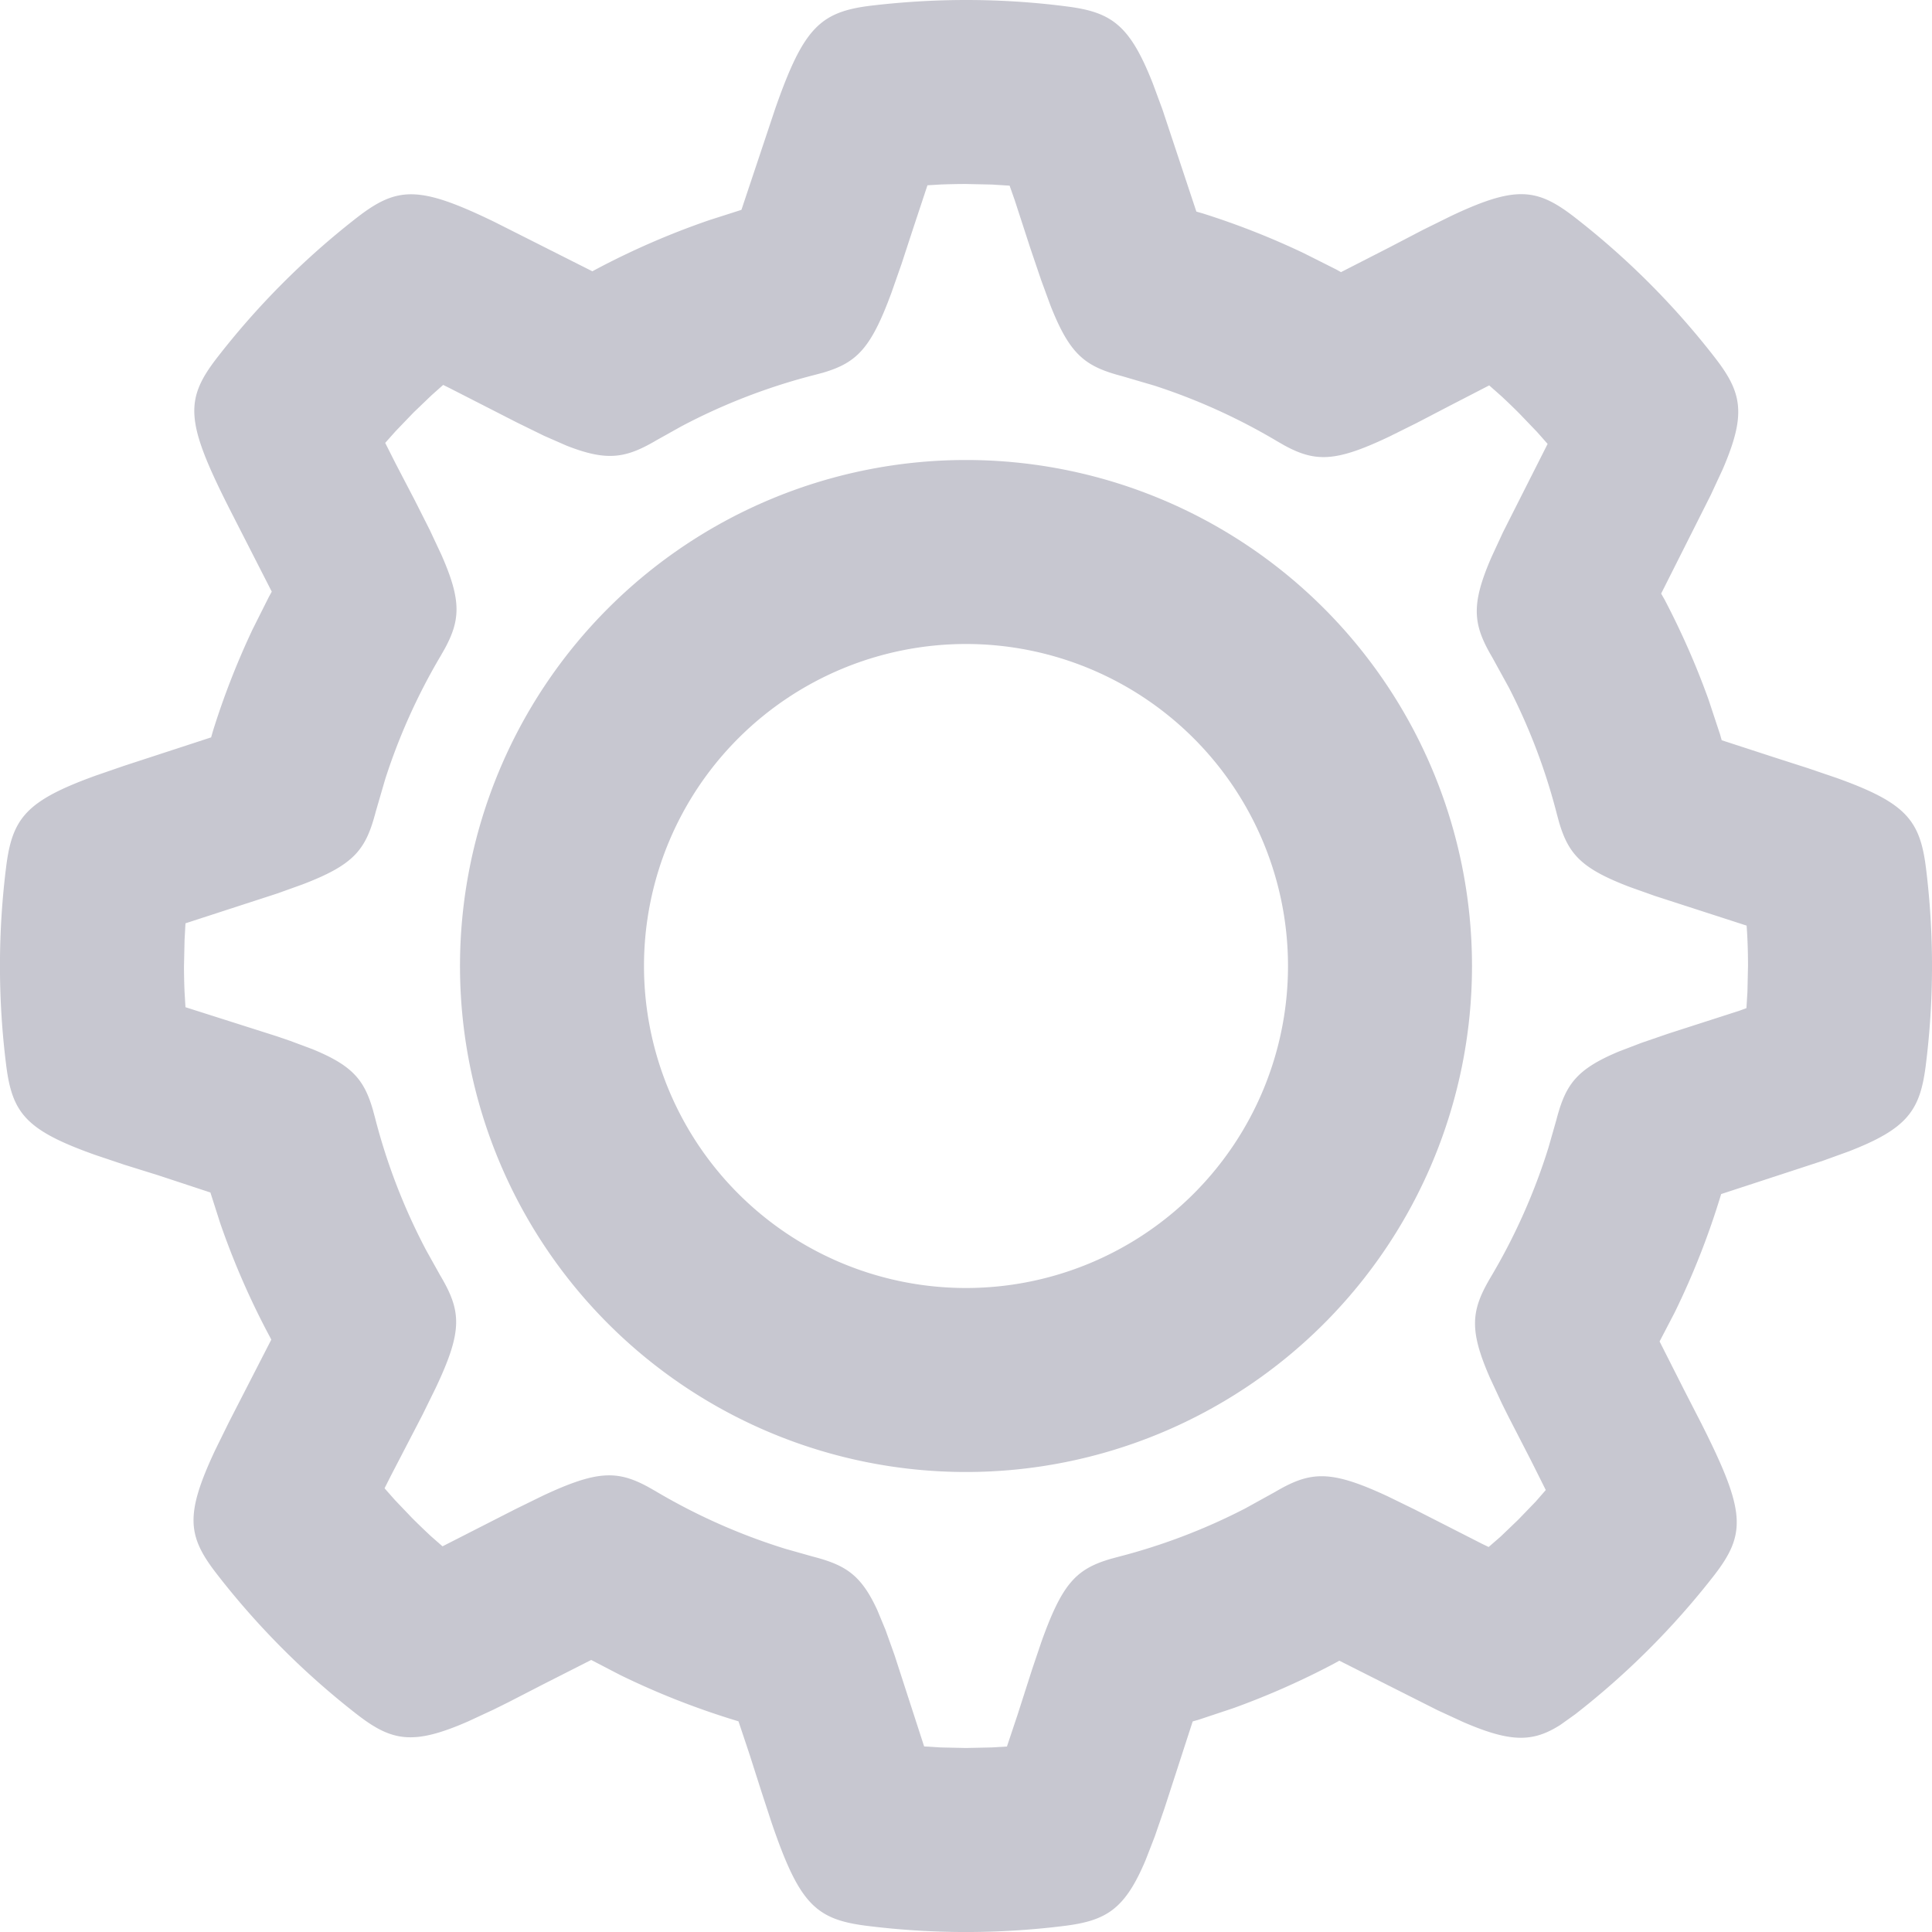 <svg width="21" height="21" viewBox="0 0 21 21" xmlns="http://www.w3.org/2000/svg">
    <path d="M10.5 0c.368 0 .733.023 1.095.07.49.062.686.203.936.838l.104.281.369 1.111.07.02a8.52 8.52 0 0 1 1.1.433l.352.177.05.028.524-.268.368-.192.308-.152c.702-.331.93-.302 1.343.018a8.616 8.616 0 0 1 1.522 1.524c.297.383.342.614.084 1.213l-.13.28-.539 1.071.036.063c.185.353.346.718.48 1.092l.125.378.017.061.568.185.373.12.311.106c.752.27.904.457.969.982a8.65 8.65 0 0 1-.003 2.143c-.062.49-.2.686-.836.933l-.282.102-1.106.362-.004.014a8.52 8.52 0 0 1-.501 1.273l-.164.315.268.53.189.368c.48.954.49 1.191.126 1.657a8.617 8.617 0 0 1-1.502 1.499l-.157.112c-.3.193-.542.194-1.056-.028l-.282-.13-1.067-.538-.062.034a8.529 8.529 0 0 1-1.09.482l-.378.126-.064.018-.306.943-.107.31-.099.255c-.225.534-.426.658-.885.715a8.649 8.649 0 0 1-2.145-.001c-.557-.07-.733-.238-1.034-1.118l-.112-.342-.13-.407-.119-.356-.01-.003a8.52 8.52 0 0 1-1.275-.5l-.316-.164-.53.269-.367.189-.161.08-.282.131c-.6.262-.829.216-1.213-.083a8.616 8.616 0 0 1-1.516-1.52c-.32-.412-.348-.642-.02-1.343l.151-.307.461-.898-.005-.01a8.528 8.528 0 0 1-.552-1.26l-.105-.329-.564-.186-.375-.117-.312-.105c-.754-.268-.903-.452-.969-.977a8.648 8.648 0 0 1 .001-2.164c.067-.523.22-.71.971-.982l.31-.107.946-.309.018-.064c.118-.38.263-.75.432-1.109l.178-.355.031-.056-.458-.897c-.482-.953-.493-1.188-.13-1.654A8.616 8.616 0 0 1 3.88 2.365c.439-.34.675-.35 1.494.047l1.065.537.014-.008a8.528 8.528 0 0 1 1.262-.55l.344-.11.369-1.105C8.735.3 8.915.128 9.473.061 9.813.021 10.155 0 10.5 0zm0 2c-.09 0-.178.002-.267.005l-.152.009-.157.474-.125.382-.109.311c-.222.603-.374.761-.744.87l-.09.024a6.58 6.58 0 0 0-1.446.557l-.272.152c-.333.196-.535.235-.98.06l-.244-.107-.294-.144-.734-.375-.069-.034-.127.113-.196.188-.193.201-.114.128.112.222.21.403.164.325.126.269c.215.488.207.701.037 1.015l-.046.081a6.59 6.59 0 0 0-.603 1.34l-.103.354c-.108.414-.232.575-.798.791l-.27.097-1 .325-.01.185L2 10.5c0 .094.002.187.006.28l.01.168.993.316.143.049.244.091c.434.178.562.332.657.659l.023.085c.129.503.316.987.558 1.445l.152.272c.23.389.245.598-.05 1.221l-.145.295-.342.659-.069.137.113.128.189.198c.066.066.133.13.2.193l.128.112.796-.406.296-.145c.582-.272.804-.279 1.144-.094l.081.046a6.59 6.59 0 0 0 1.41.626l.297.084c.355.092.524.196.701.58l.09.217.097.271.323.996.179.011.276.006.277-.006.168-.01.116-.347.157-.49.102-.302c.226-.631.375-.79.754-.901l.085-.023a6.579 6.579 0 0 0 1.376-.525l.324-.179c.388-.228.6-.243 1.224.047l.295.144.734.374.069.033.127-.11.195-.187.19-.197.109-.125-.161-.322-.244-.474a13.839 13.839 0 0 1-.077-.155l-.125-.269c-.232-.53-.203-.737.011-1.098a6.59 6.59 0 0 0 .626-1.407l.085-.298c.1-.383.214-.55.683-.745l.243-.093.3-.103.764-.246.076-.028.011-.18L19 10.5c0-.123-.003-.245-.01-.364l-.005-.075-.995-.322-.27-.096c-.527-.2-.67-.354-.774-.707l-.023-.085a6.578 6.578 0 0 0-.522-1.377l-.178-.324c-.212-.36-.24-.569-.01-1.097l.124-.268.485-.96-.115-.13-.188-.196a6.676 6.676 0 0 0-.203-.196l-.129-.114-.432.223-.357.186-.296.147c-.58.276-.8.282-1.142.096l-.08-.046a6.591 6.591 0 0 0-1.331-.603l-.351-.103c-.403-.106-.567-.23-.779-.766l-.102-.278L11.2 2.7l-.17-.523-.056-.159-.193-.012L10.5 2zm0 3a5.5 5.5 0 1 1 0 11 5.5 5.5 0 0 1 0-11zm0 2a3.5 3.5 0 1 0 0 7 3.5 3.5 0 0 0 0-7z" fill="#C7C7D0" fill-rule="evenodd"/>
</svg>
